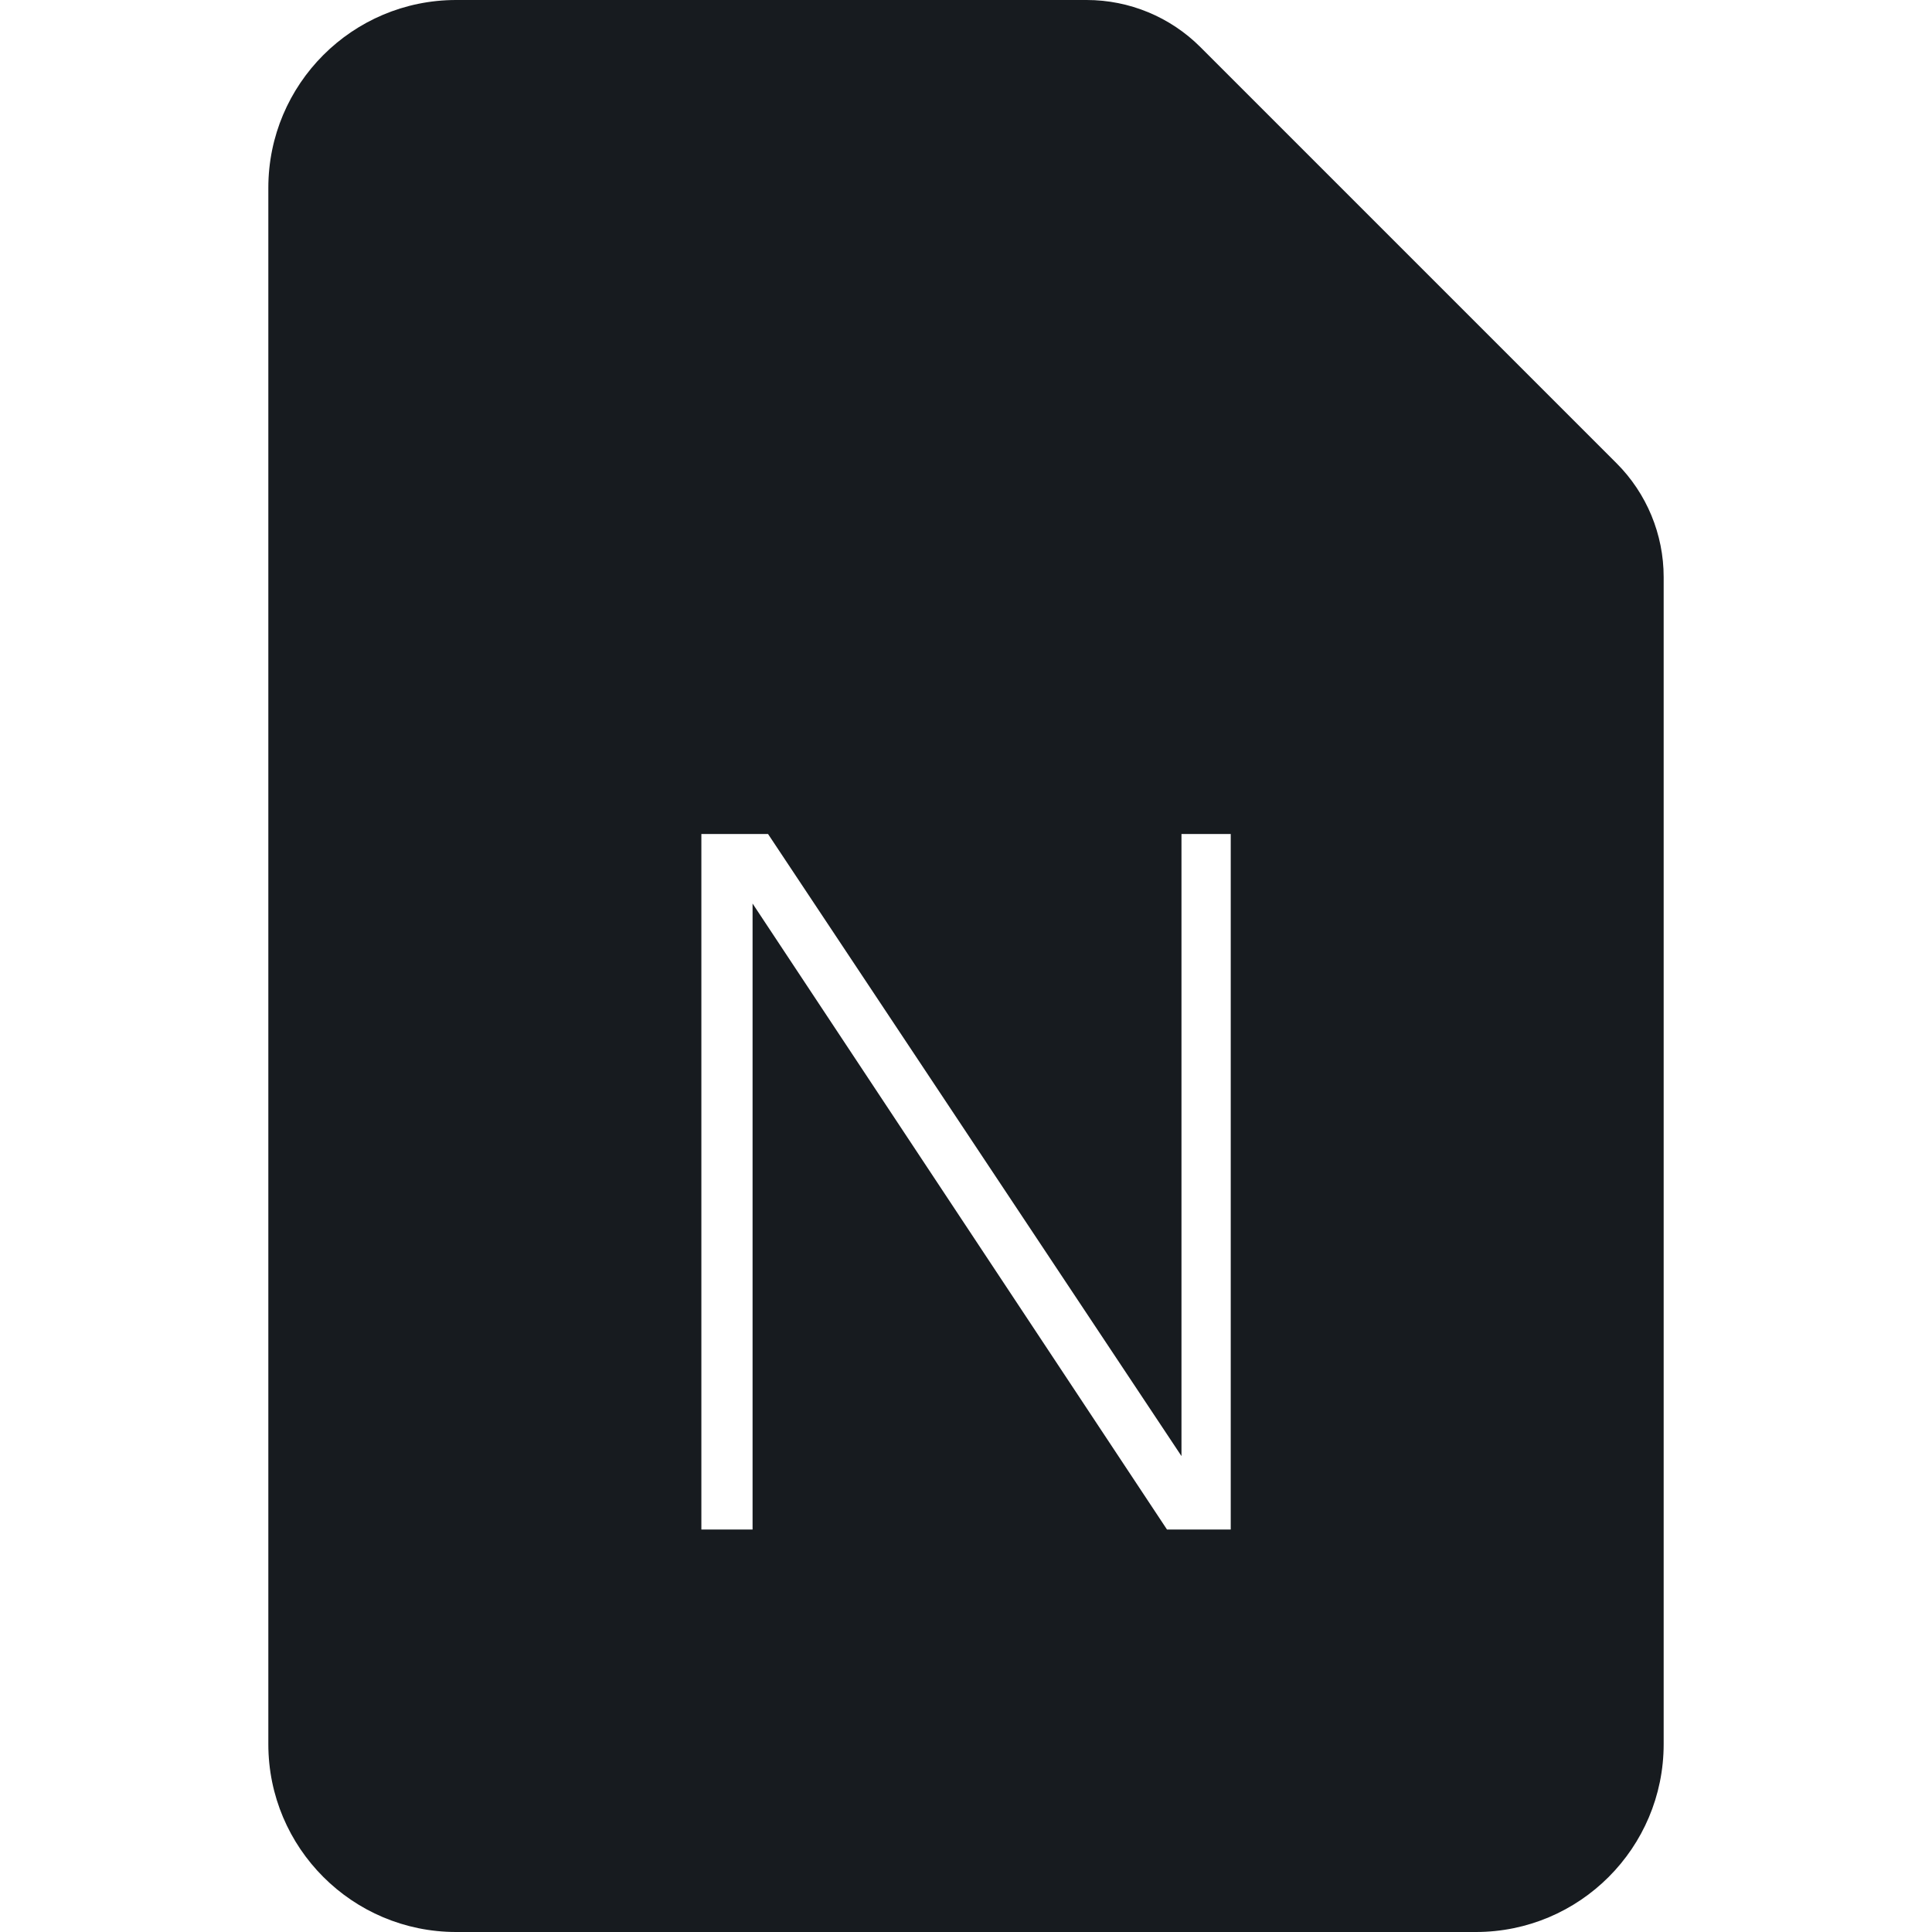 <?xml version="1.0" encoding="UTF-8"?>
<svg width="36px" height="36px" viewBox="0 0 36 36" version="1.1" xmlns="http://www.w3.org/2000/svg" xmlns:xlink="http://www.w3.org/1999/xlink">
    <!-- Generator: Sketch 60.1 (88133) - https://sketch.com -->
    <title>sources-and-media/file-onenote-active_36</title>
    <desc>Created with Sketch.</desc>
    <g id="sources-and-media/file-onenote-active_36" stroke="none" stroke-width="1" fill="none" fill-rule="evenodd">
        <path d="M22.369,0.879 L30.121,8.631 C30.684,9.193 31,9.957 31,10.752 L31,32.5 C31,34.433 29.433,36 27.5,36 L8.5,36 C6.567,36 5,34.433 5,32.5 L5,3.5 C5,1.567 6.567,0 8.5,0 L20.248,0 C21.043,0 21.807,0.316 22.369,0.879 Z M22.015,27.132 L22.015,15.54 L22.933,15.54 L22.933,28.5 L21.745,28.5 L14.023,16.836 L14.023,28.5 L13.069,28.5 L13.069,15.54 L14.311,15.54 L22.015,27.132 Z" id="Shape" fill="#171B1F"></path>
    </g>
</svg>